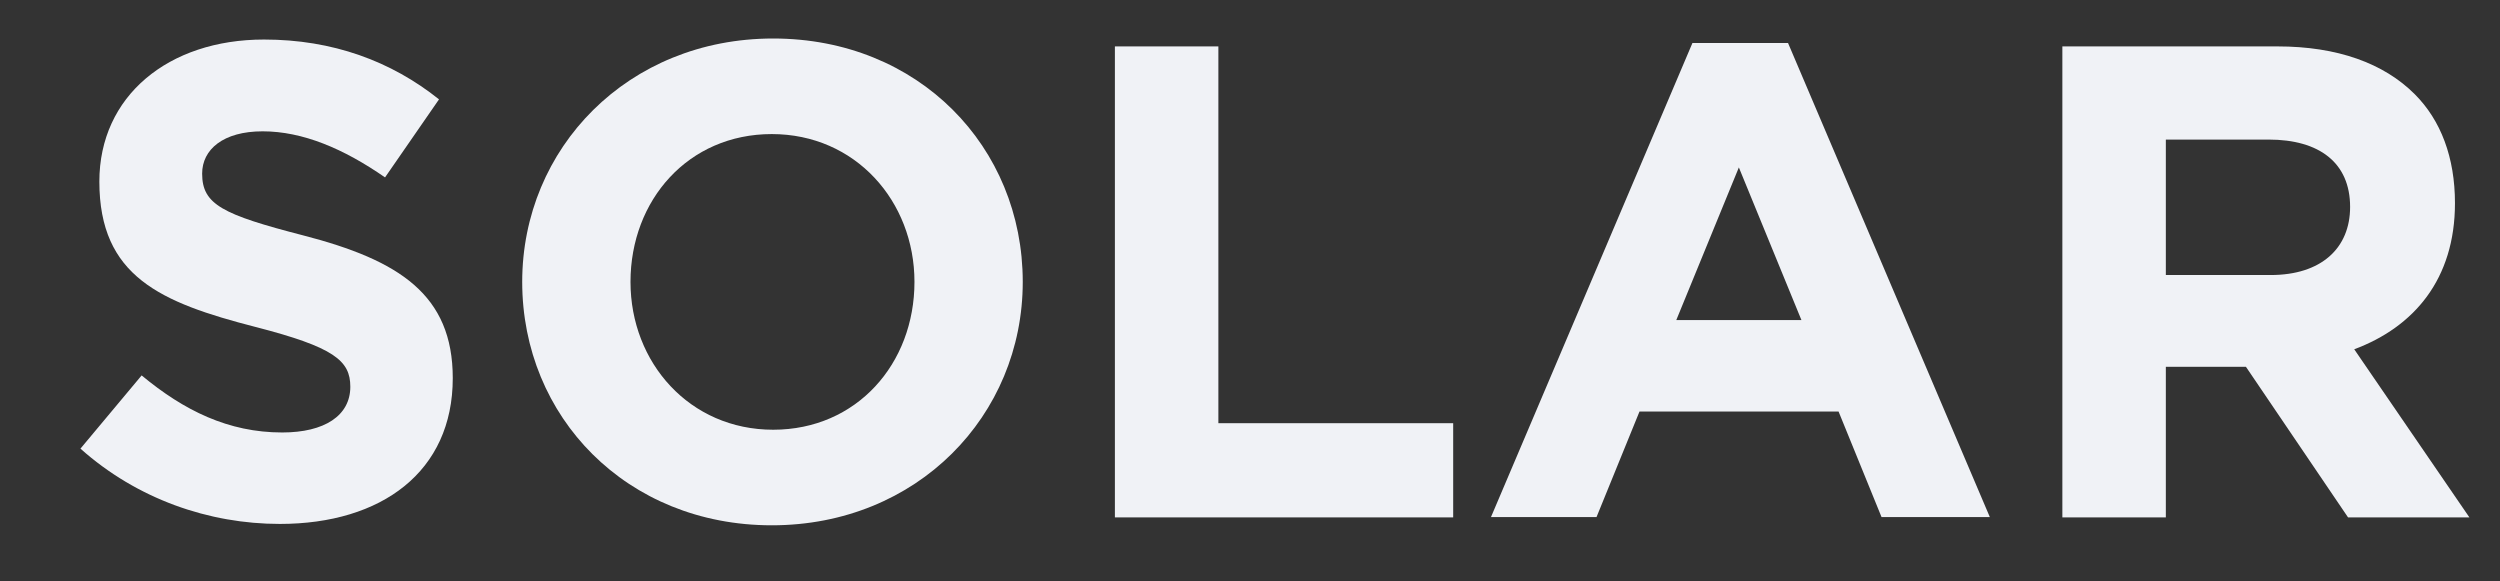 <?xml version="1.0" encoding="utf-8"?>
<!-- Generator: Adobe Illustrator 23.0.1, SVG Export Plug-In . SVG Version: 6.00 Build 0)  -->
<svg version="1.1" id="Layer_1" xmlns="http://www.w3.org/2000/svg" xmlns:xlink="http://www.w3.org/1999/xlink" x="0px" y="0px"
	 viewBox="0 0 72.72 16.91" style="enable-background:new 0 0 72.72 16.91;" xml:space="preserve">
<rect x="0" y="0" width="72.72" height="16.91" fill="#333333" stroke="none"/>
<style type="text/css">
	.st0{fill:#f0f2f6;}
</style>
<g>
	<path class="st0" d="M2.34,13.05l1.78-2.13c1.23,1.02,2.52,1.66,4.09,1.66c1.23,0,1.98-0.49,1.98-1.33c0-0.76-0.47-1.15-2.76-1.74
		C4.67,8.8,2.89,8.04,2.89,5.28c0-2.48,2-4.13,4.79-4.13c2,0,3.7,0.63,5.09,1.74L11.2,5.16C9.99,4.32,8.8,3.82,7.64,3.82
		c-1.15,0-1.76,0.53-1.76,1.23c0,0.9,0.59,1.19,2.95,1.8c2.78,0.72,4.34,1.72,4.34,4.15c0,2.72-2.07,4.24-5.03,4.24
		C6.08,15.24,3.99,14.52,2.34,13.05z"/>
	<path class="st0" d="M15.19,8.2c0-3.89,3.07-7.08,7.3-7.08c4.23,0,7.26,3.15,7.26,7.08c0,3.89-3.07,7.08-7.3,7.08
		C18.23,15.28,15.19,12.13,15.19,8.2z M26.6,8.2c0-2.35-1.72-4.3-4.15-4.3c-2.43,0-4.11,1.92-4.11,4.3c0,2.35,1.72,4.3,4.15,4.3
		C24.92,12.5,26.6,10.58,26.6,8.2z"/>
	<path class="st0" d="M32.43,1.35h3.01v10.96h6.83v2.74h-9.84V1.35z"/>
	<path class="st0" d="M49.23,1.25h2.78l5.87,13.79h-3.15l-1.25-3.07h-5.79l-1.25,3.07h-3.07L49.23,1.25z M52.4,9.31l-1.82-4.44
		l-1.82,4.44H52.4z"/>
	<path class="st0" d="M59.99,1.35h6.26c1.74,0,3.09,0.49,3.99,1.39C71,3.5,71.41,4.58,71.41,5.91c0,2.21-1.19,3.6-2.93,4.25
		l3.35,4.89H68.3l-2.97-4.38H63v4.38h-3.01V1.35z M66.05,8c1.47,0,2.31-0.78,2.31-1.98c0-1.29-0.9-1.96-2.37-1.96H63V8H66.05z"/>
</g>
</svg>
